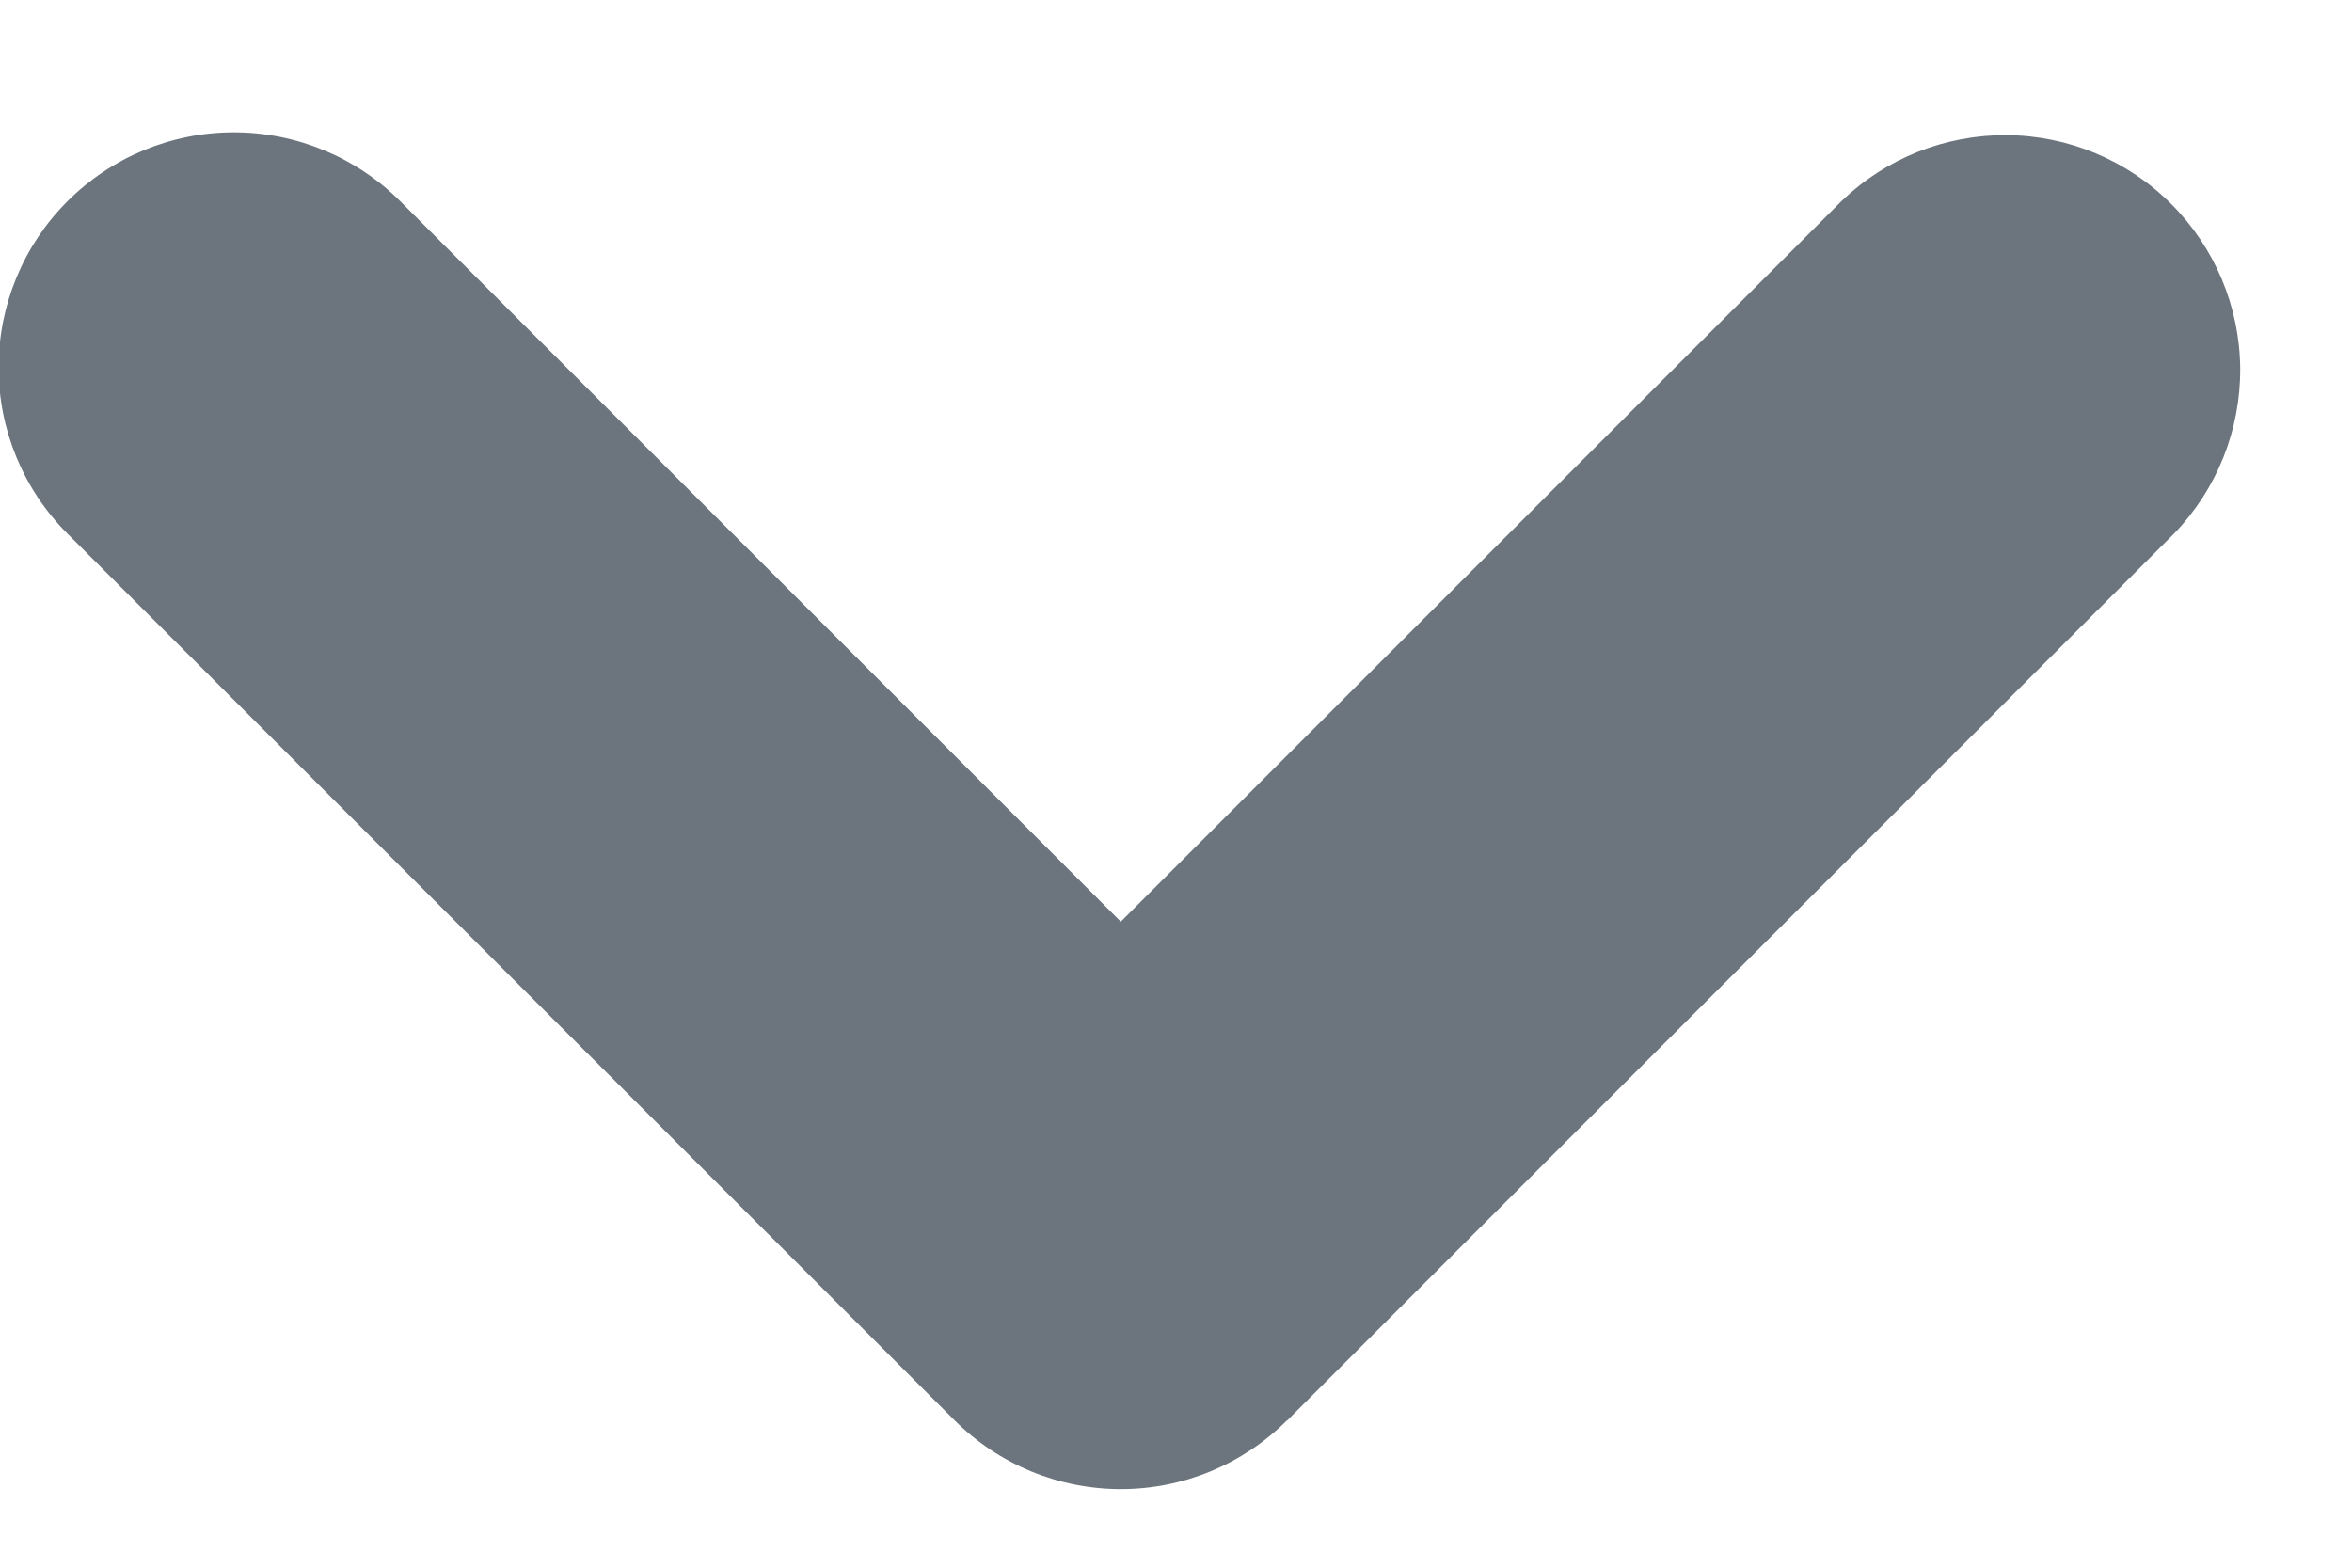 <svg width="15" height="10" viewBox="0 0 15 10" fill="none" xmlns="http://www.w3.org/2000/svg">
<path fill-rule="evenodd" clip-rule="evenodd" d="M8.208 9.06C7.927 9.341 7.546 9.499 7.148 9.499C6.751 9.499 6.369 9.341 6.088 9.06L0.43 3.404C0.149 3.123 -0.009 2.741 -0.009 2.344C-0.009 1.946 0.149 1.564 0.431 1.283C0.712 1.002 1.094 0.844 1.491 0.844C1.889 0.844 2.271 1.002 2.552 1.283L7.148 5.879L11.744 1.283C12.027 1.01 12.406 0.859 12.799 0.862C13.192 0.865 13.569 1.023 13.847 1.301C14.125 1.579 14.283 1.955 14.287 2.348C14.29 2.741 14.139 3.12 13.866 3.403L8.209 9.061L8.208 9.06Z" fill="#6C757D"/>
</svg>
